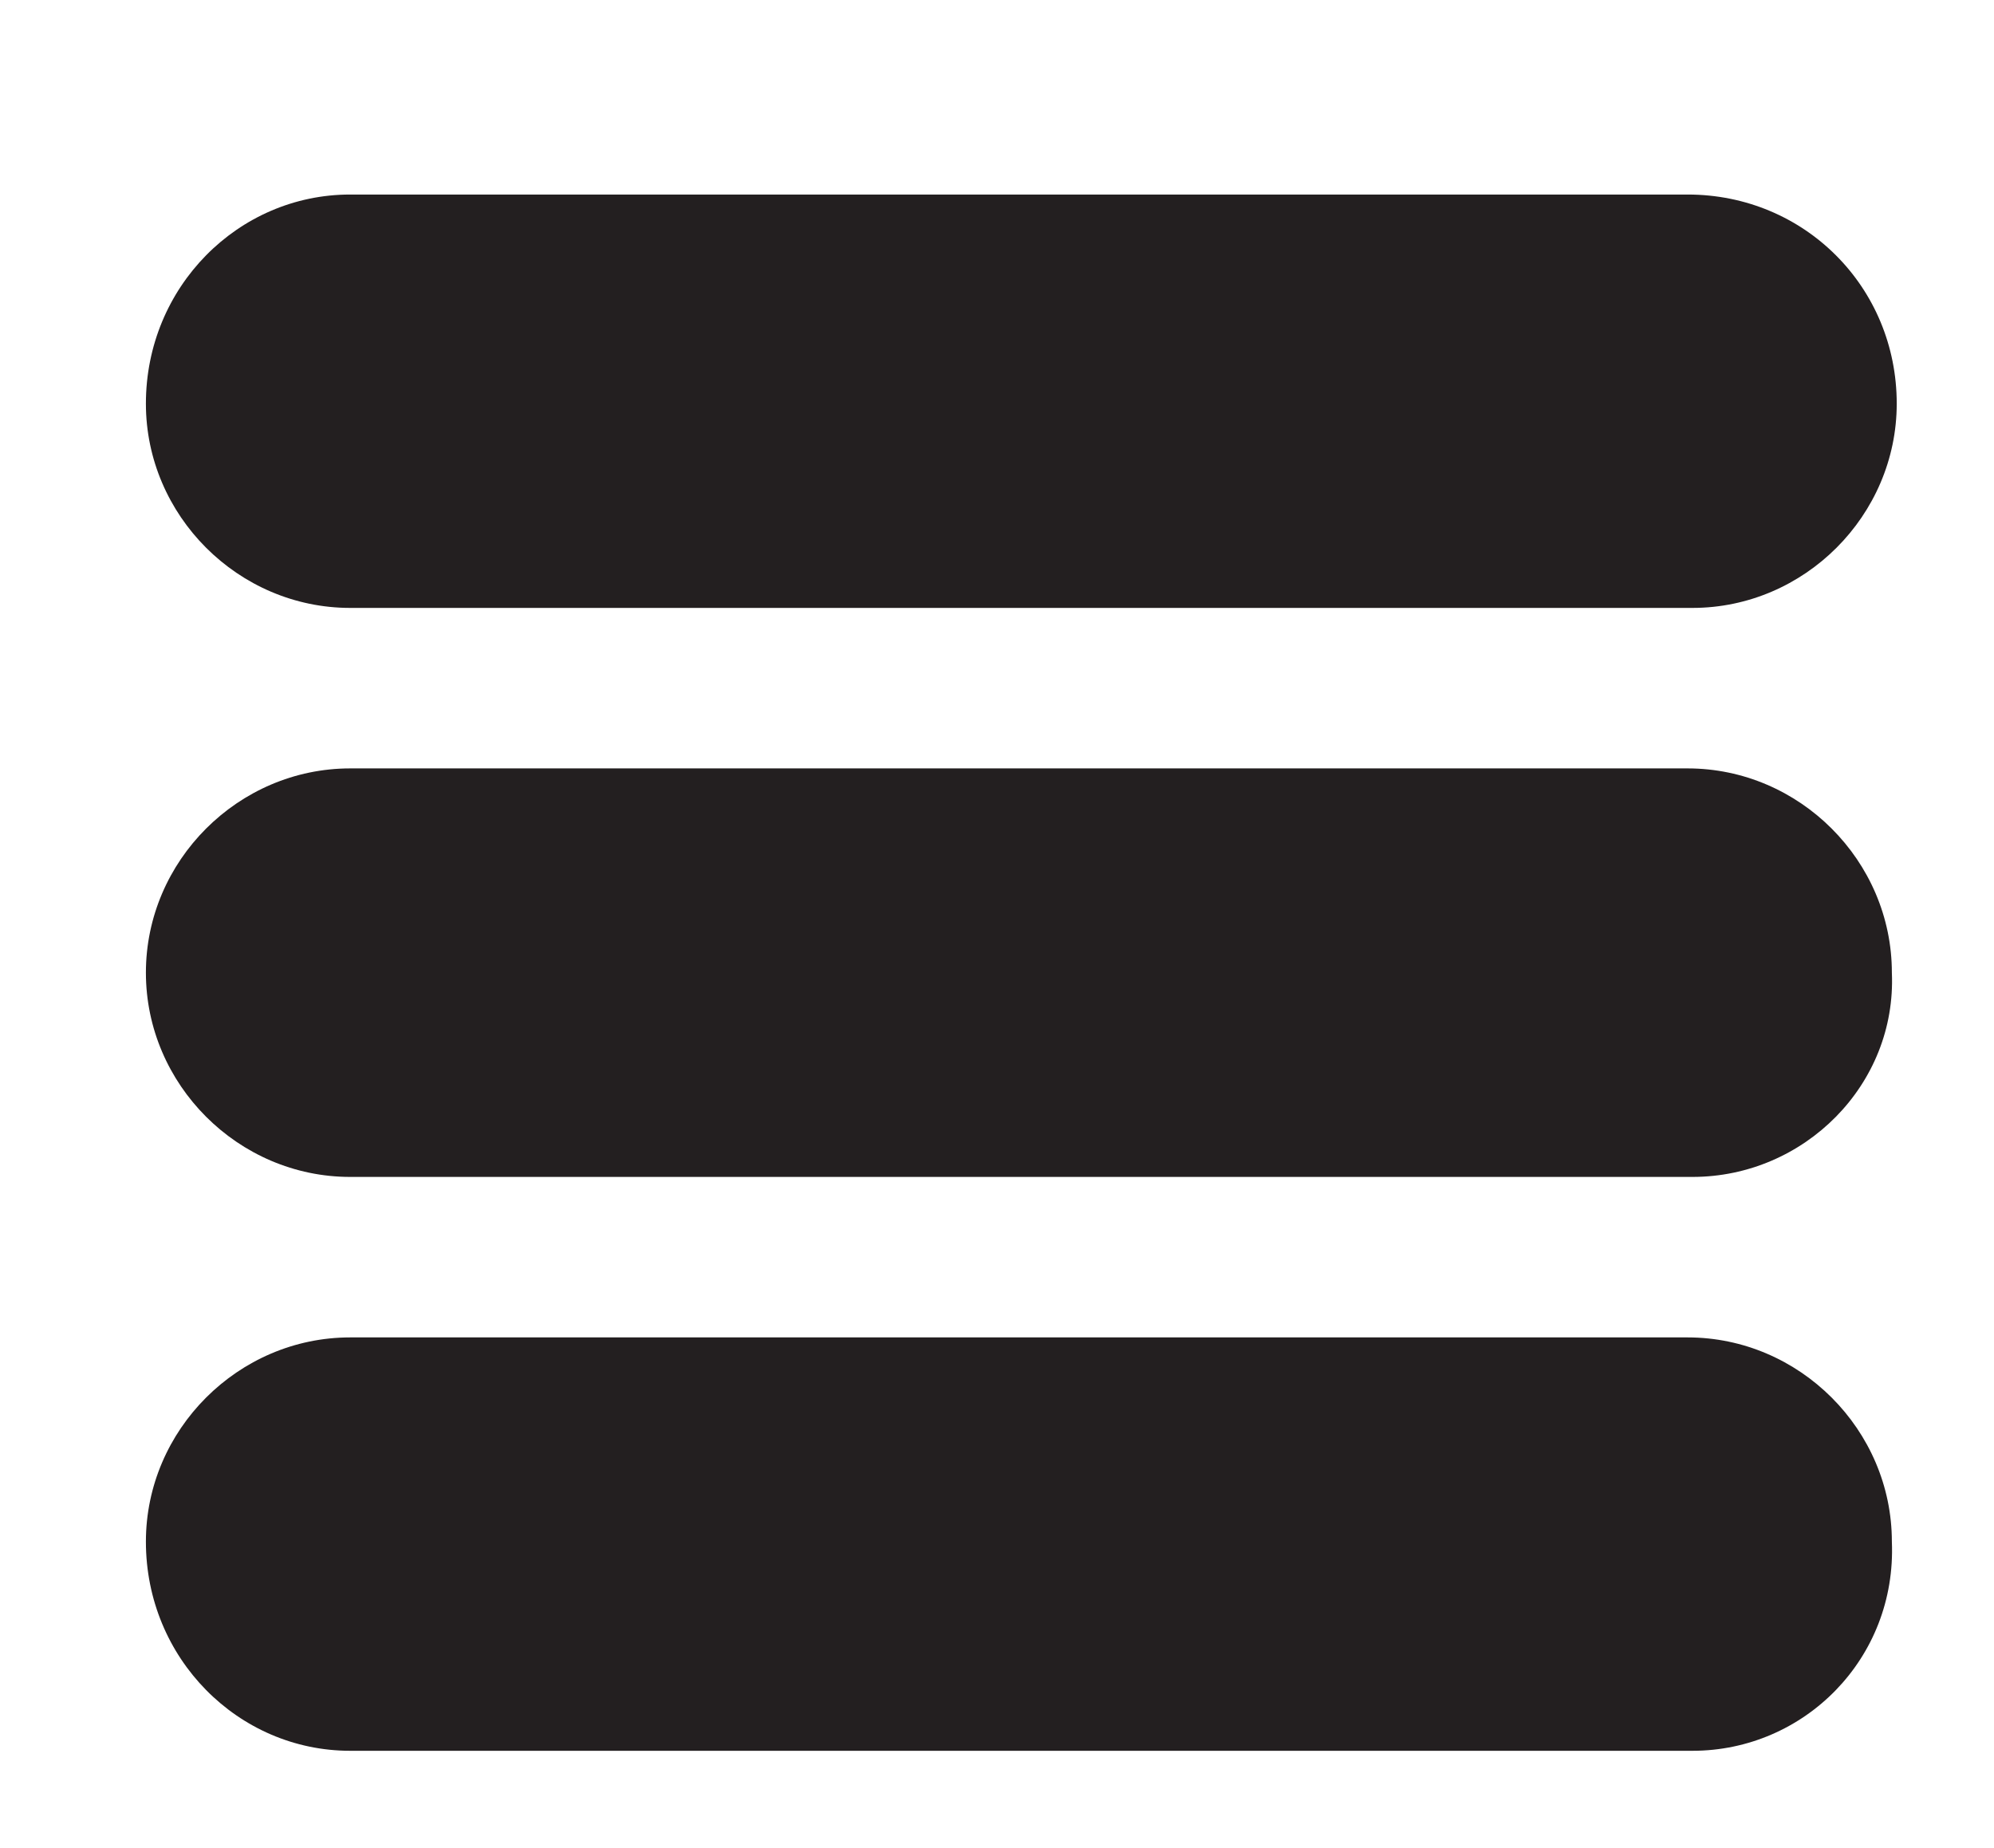 <?xml version="1.0" encoding="utf-8"?>
<!-- Generator: Adobe Illustrator 26.0.1, SVG Export Plug-In . SVG Version: 6.00 Build 0)  -->
<svg version="1.1" id="Layer_1" xmlns="http://www.w3.org/2000/svg" xmlns:xlink="http://www.w3.org/1999/xlink" x="0px" y="0px"
	 viewBox="0 0 41 38" style="enable-background:new 0 0 41 38;" xml:space="preserve">
<style type="text/css">
	.st0{fill:#231F20;}
</style>
<g>
	<path class="st0" d="M34.8,12.5H7.2C4.9,12.5,3,10.6,3,8.3v0C3,5.9,4.9,4,7.2,4h27.5C37.1,4,39,5.9,39,8.3v0
		C39,10.6,37.1,12.5,34.8,12.5z"/>
	<path class="st0" d="M34.8,24.2H7.2C4.9,24.2,3,22.3,3,20v0c0-2.3,1.9-4.2,4.2-4.2h27.5c2.3,0,4.2,1.9,4.2,4.2v0
		C39,22.3,37.1,24.2,34.8,24.2z"/>
	<path class="st0" d="M34.8,36H7.2C4.9,36,3,34.1,3,31.7v0c0-2.3,1.9-4.2,4.2-4.2h27.5c2.3,0,4.2,1.9,4.2,4.2v0
		C39,34.1,37.1,36,34.8,36z"/>
</g>
</svg>
